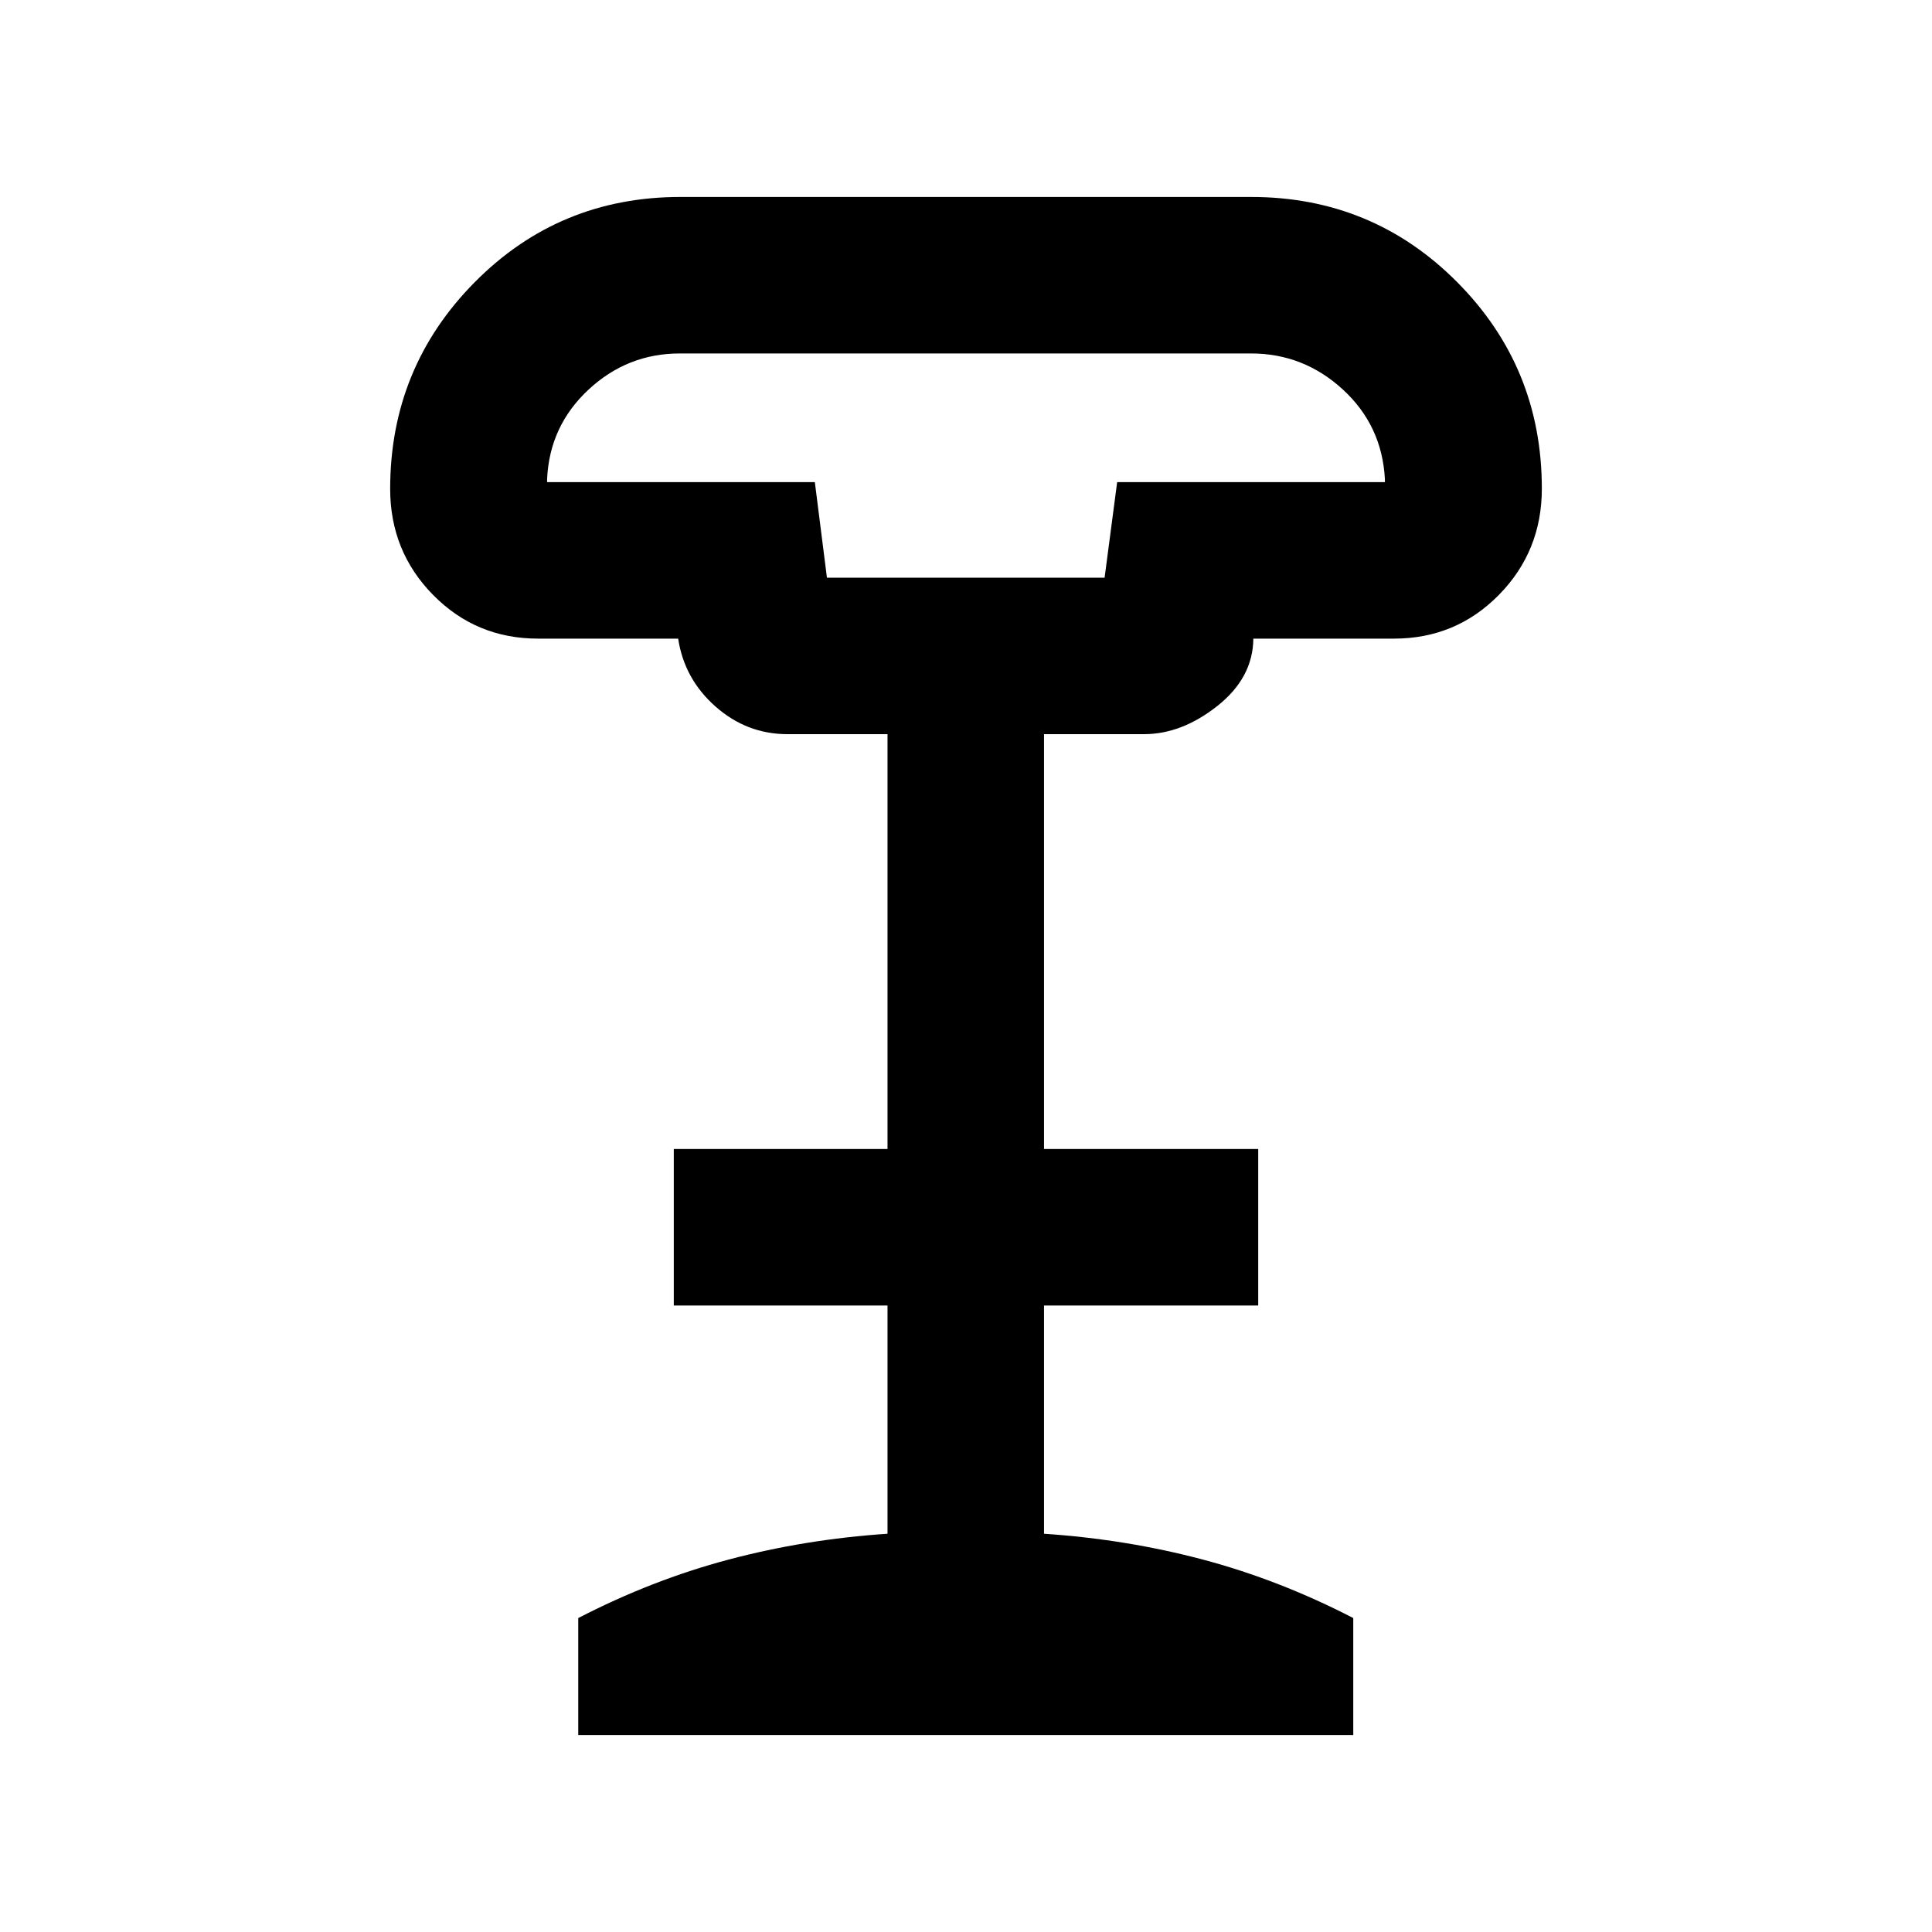 <svg xmlns="http://www.w3.org/2000/svg" height="20" viewBox="0 -960 960 960" width="20"><path d="M410.9-672.96h137.97l6.24-47.47h133.04v-1.5q-1.43-26.68-20.93-44.56-19.49-17.88-45.6-17.88H337.81q-26.11 0-45.44 18.03t-20.52 44.41v1.5h133.04l6.01 47.47ZM287.33-97.87V-156q36.71-18.96 74.7-29.05 37.99-10.1 78.97-12.84V-311.3H334.8v-77.77H441V-595.2h-49.7q-20.21 0-35.75-13.71t-18.57-33.76h-69.61q-30.79 0-52.15-21.69-21.35-21.69-21.35-52.71 0-60.21 41.95-102.64 41.95-42.42 102.27-42.42h283.58q60.32 0 102.39 42.32 42.07 42.33 42.07 102.64 0 31.06-21.35 52.78-21.36 21.72-52.15 21.72h-69.85q-.19 19.47-17.9 33.47-17.71 14-36.42 14h-49.7v206.13H625.2v77.77H518.76v113.41q40.98 2.74 78.97 12.84 37.99 10.09 74.7 29.05v58.13h-385.1Zm123.8-575.09h137.74-137.74Z"/></svg>